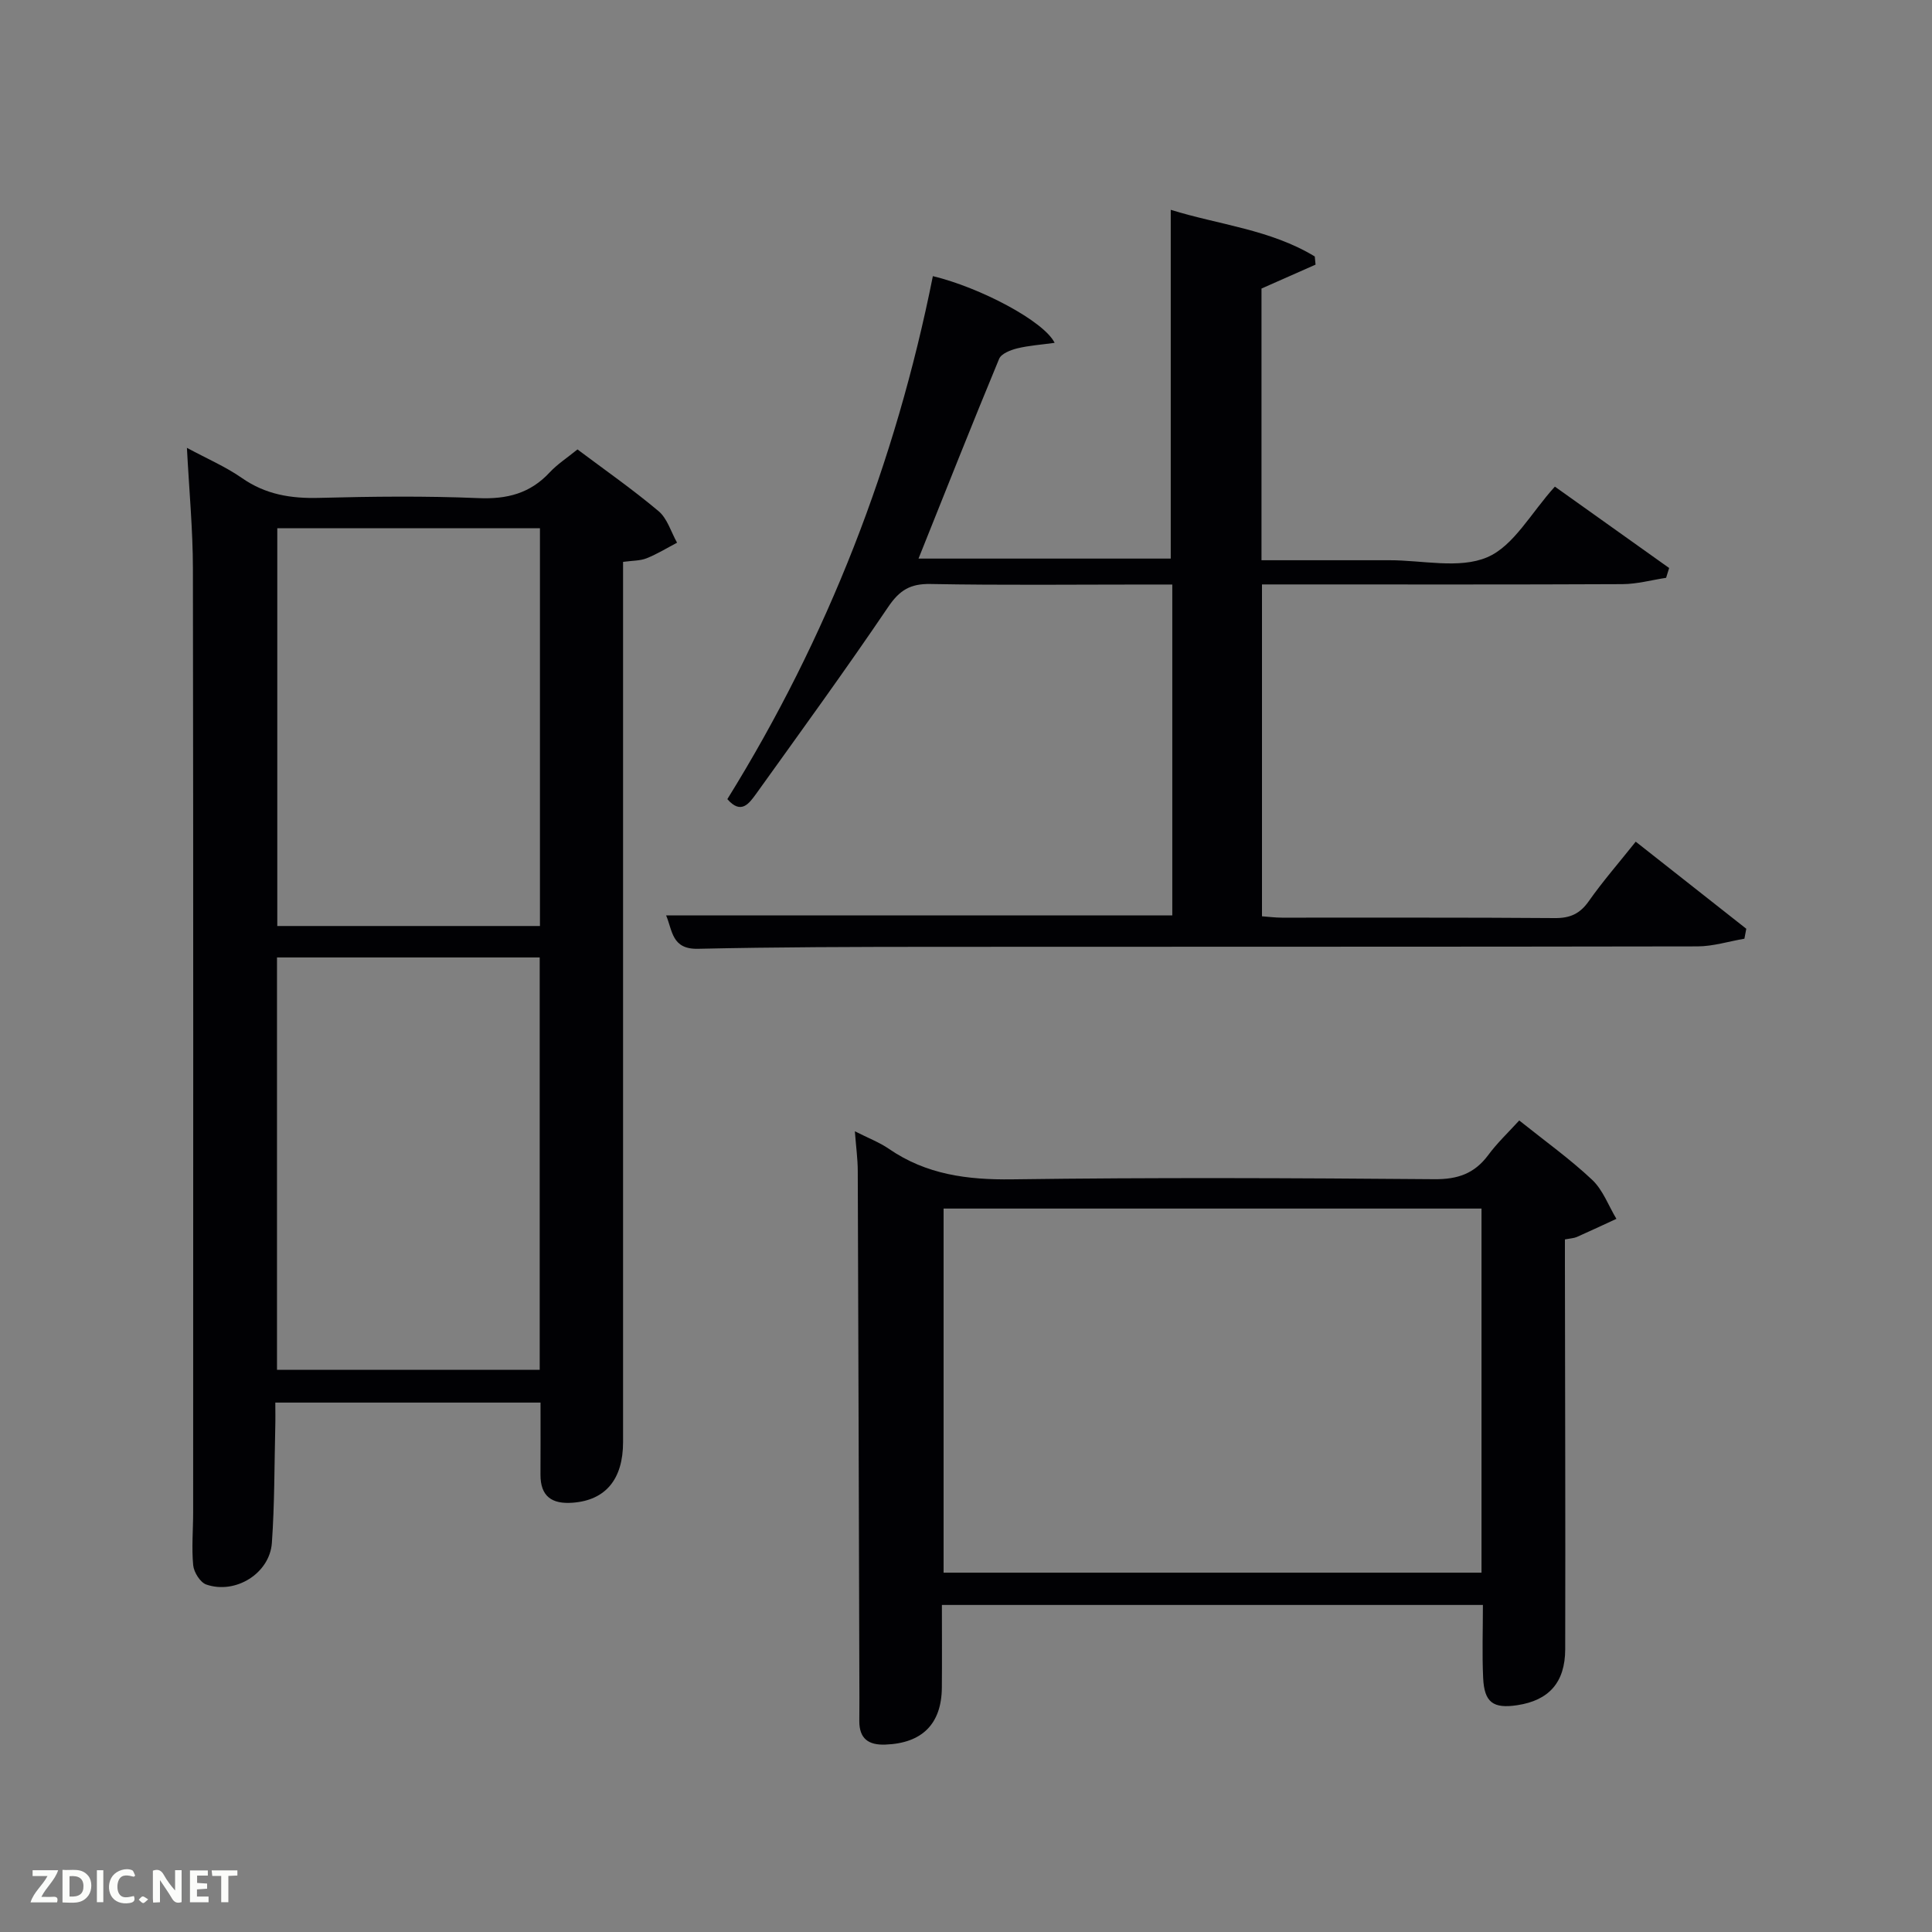 <svg enable-background="new 0 0 400 400" viewBox="0 0 400 400" xmlns="http://www.w3.org/2000/svg"><rect x="0" y="0" width="400" height="400" fill="#808080" stroke="none"/><path d="m38.7 92.72c4.23 2.28 8.05 3.92 11.39 6.25 4.91 3.43 10.16 4.27 16 4.11 10.99-.29 22-.41 32.97.05 5.9.25 10.69-.96 14.74-5.32 1.57-1.69 3.57-2.98 5.76-4.76 5.56 4.17 11.38 8.23 16.79 12.78 1.82 1.53 2.58 4.31 3.83 6.53-2.1 1.1-4.13 2.36-6.32 3.23-1.33.53-2.91.47-4.86.74v5.85 176.38c0 7.74-3.65 12.05-10.42 12.56-4.31.33-6.71-1.29-6.68-5.86.03-4.82.01-9.65.01-14.87-18.12 0-36.17 0-54.91 0 0 1.63.04 3.39-.01 5.14-.19 7.97-.14 15.96-.7 23.91-.45 6.31-7.52 10.71-13.58 8.62-1.25-.43-2.57-2.54-2.71-3.98-.35-3.62-.01-7.31-.01-10.98.01-65.12.05-130.25-.05-195.37-.01-8.08-.78-16.17-1.24-25.01zm18.65 105.51v85.38h54.39c0-28.65 0-56.9 0-85.38-18.19 0-36.11 0-54.39 0zm54.44-88.86c-18.48 0-36.53 0-54.38 0v82.35h54.38c0-27.54 0-54.79 0-82.35z" fill="#010104"/><path d="m150.59 165.45c20.78-33.48 34.83-69.65 42.55-108.28 9.8 2.36 23 9.32 25.21 13.81-2.76.39-5.31.55-7.76 1.15-1.37.34-3.29 1.09-3.73 2.16-5.65 13.62-11.07 27.33-16.69 41.36h52.22c0-23.84 0-47.71 0-72.21 9.92 3.09 20.63 4.07 29.82 9.66.05.56.11 1.13.16 1.69-3.65 1.62-7.3 3.23-11.19 4.95v56.25h17.46c3 0 6 .01 9 0 6.83-.02 14.47 1.85 20.26-.61 5.51-2.34 9.09-9.21 14.02-14.63 7.75 5.52 15.71 11.18 23.66 16.85-.21.68-.42 1.35-.63 2.03-3 .46-6 1.29-9.01 1.31-23 .11-45.99.06-68.99.06-1.8 0-3.59 0-5.67 0v68.71c1.28.09 2.7.28 4.12.28 18.83.02 37.66-.06 56.49.09 3.18.03 5.22-.89 7.05-3.5 2.86-4.07 6.15-7.84 9.72-12.32 7.76 6.12 15.33 12.08 22.89 18.03-.13.69-.26 1.37-.39 2.06-3.23.55-6.47 1.58-9.7 1.59-52.66.1-105.32.05-157.98.09-16.33.01-32.66.04-48.98.41-5.45.12-5.26-3.8-6.59-6.92h104.8c0-22.48 0-45.08 0-68.5-1.59 0-3.34 0-5.08 0-15 0-30 .17-44.99-.11-4.17-.08-6.4 1.28-8.74 4.74-8.85 13.08-18.15 25.86-27.35 38.7-1.44 1.97-3.1 4.4-5.96 1.1z" fill="#010104"/><path d="m314.54 231.98c5.34 4.27 10.51 7.97 15.1 12.29 2.23 2.1 3.38 5.35 5.02 8.08-2.74 1.26-5.46 2.54-8.21 3.76-.58.25-1.26.27-2.45.5v5.39c.03 26.49.12 52.98.06 79.47-.02 6.89-3.4 10.58-9.91 11.57-5 .76-6.85-.56-7.08-5.65-.23-4.93-.05-9.88-.05-15.1-37.02 0-74.11 0-112.01 0 0 5.61.04 11.36-.01 17.11-.06 7.55-4.11 11.53-11.71 11.8-3.51.13-5.38-1.25-5.38-4.85 0-1.66.03-3.33.02-4.99-.11-36.32-.2-72.64-.34-108.96-.01-2.46-.35-4.91-.6-8.18 2.75 1.4 5.06 2.27 7.04 3.63 7.74 5.33 16.23 6.44 25.5 6.32 29.15-.4 58.32-.27 87.47-.03 4.79.04 8.24-1.15 11.08-4.94 1.86-2.53 4.18-4.72 6.46-7.22zm-119.18 18.24v75.38h111.37c0-25.32 0-50.24 0-75.38-37.18 0-74.1 0-111.37 0z" fill="#010104"/><g fill="#fbfcfa"><path d="m37.59 393.81c-.92.31-1.52.05-2-.78-.7-1.2-1.52-2.34-2.47-3.78v4.59c-.55.03-.95.05-1.41.07-.03-.37-.06-.64-.06-.91 0-1.91 0-3.81 0-5.7 1.13-.41 1.77-.03 2.29.91.62 1.11 1.38 2.14 2.31 3.19v-4.2h1.35v6.61z"/><path d="m12.94 393.88v-6.75c1.9.19 3.93-.54 5.37 1.29.8 1.01.78 2.88.03 3.97-1.37 1.97-3.4 1.51-5.4 1.49m1.45-1.22c2.04.12 2.92-.58 2.89-2.21-.03-1.51-.98-2.19-2.89-2z"/><path d="m11.81 393.87h-5.49c.68-2.18 2.47-3.48 3.51-5.45h-3.08v-1.21h5.29c-.71 2.13-2.44 3.48-3.47 5.51.86 0 1.63.04 2.39-.01.79-.05 1.14.21.85 1.16"/><path d="m39.33 393.86v-6.61h3.7v1.07h-2.22v1.52c.68.04 1.34.09 2.07.13v1.07c-.72.05-1.38.09-2.1.14v1.48h2.4v1.19h-3.85z"/><path d="m27.71 388.56c-1.15-.3-2.46-.61-3.1.64-.37.73-.41 1.93-.06 2.67.63 1.35 1.99.93 3.17.68.35.94-.01 1.32-.93 1.46-1.62.25-3.05-.27-3.76-1.48-.72-1.24-.6-3.03.31-4.17.88-1.11 2.71-1.7 4-1.16.32.13.44.74.65 1.12-.1.08-.19.16-.28.24"/><path d="m49.15 387.24v1.07c-.59.02-1.17.05-1.87.08v5.44h-1.48v-5.44h-1.85c-.05-.4-.08-.73-.13-1.15z"/><path d="m20.06 387.21h1.33v6.62h-1.33z"/><path d="m30.68 393.25c-.49.38-.8.79-1.05.76-.32-.05-.6-.45-.9-.7.26-.24.51-.64.8-.67.29-.04.62.3 1.15.61"/></g></svg>